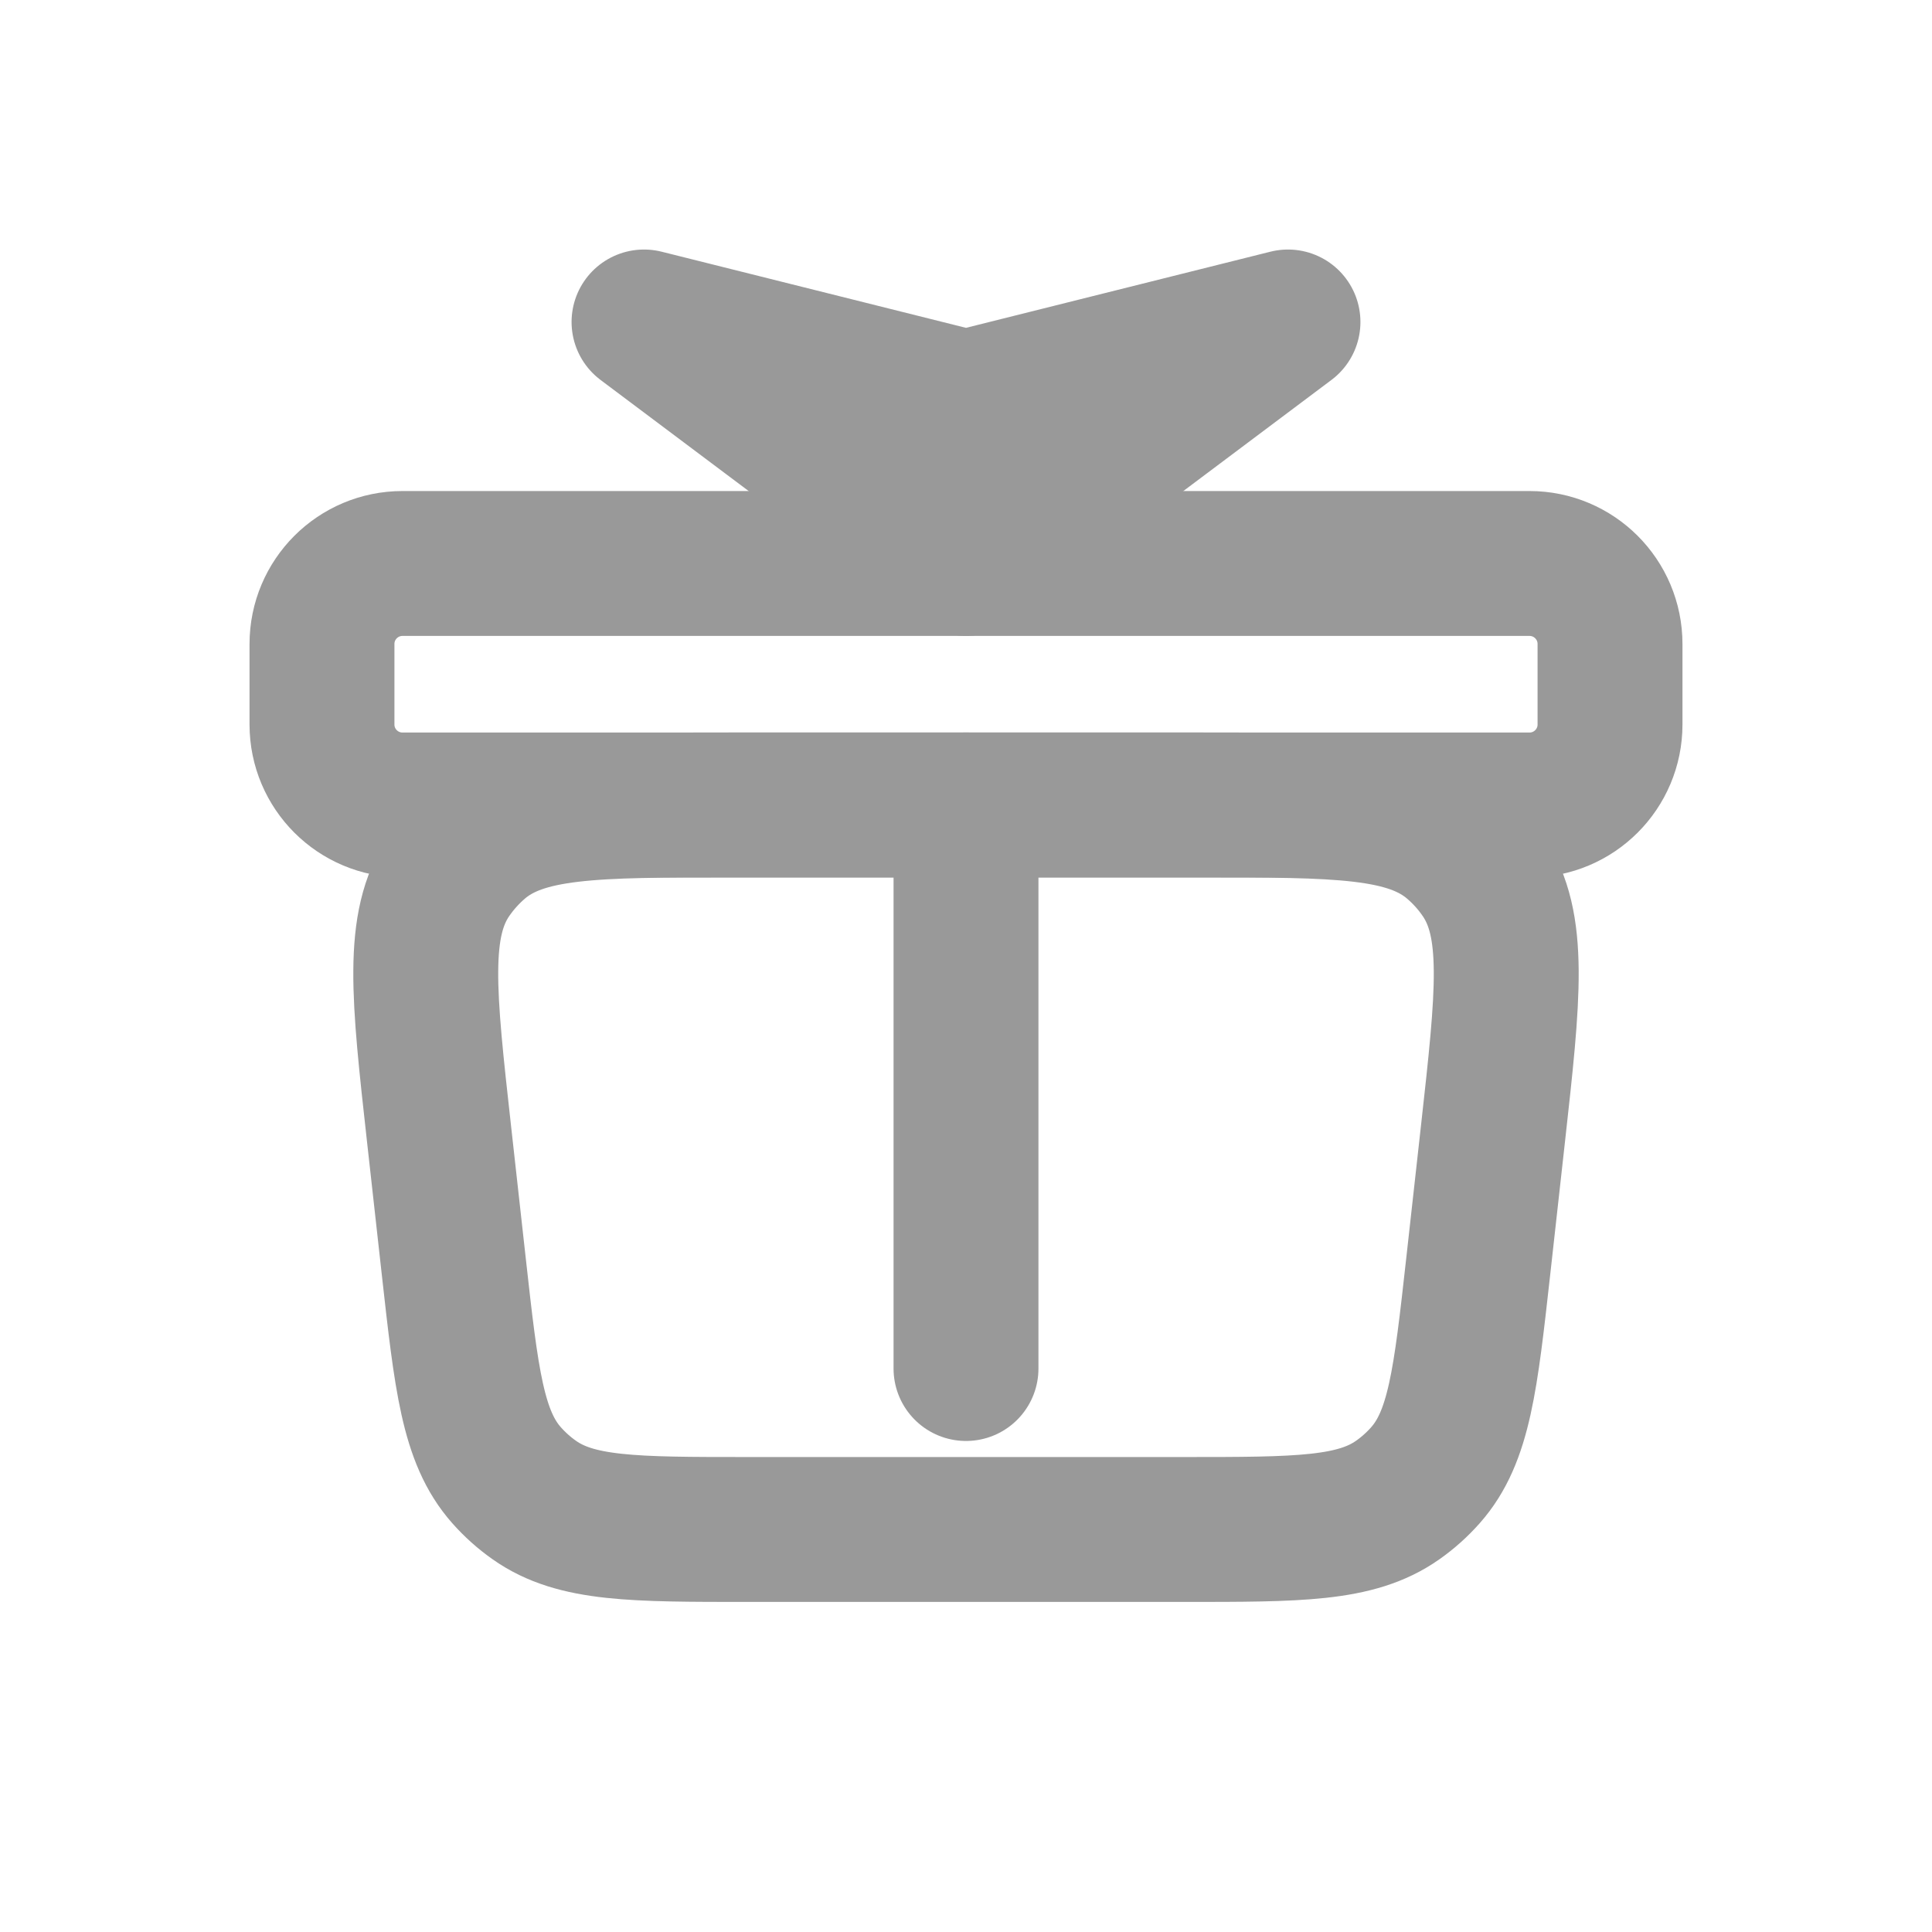 <svg width="32" height="32" viewBox="0 0 32 32" fill="none" xmlns="http://www.w3.org/2000/svg">
<path d="M19.608 25.333C21.508 25.333 22.457 25.333 23.148 24.847C23.318 24.728 23.473 24.589 23.611 24.433C24.17 23.8 24.275 22.856 24.485 20.968L24.728 18.782C24.985 16.472 25.113 15.318 24.561 14.504C24.427 14.306 24.267 14.127 24.084 13.971C23.337 13.333 22.175 13.333 19.851 13.333H12.149C9.825 13.333 8.663 13.333 7.915 13.971C7.733 14.127 7.573 14.306 7.438 14.504C6.887 15.318 7.015 16.472 7.272 18.782L7.515 20.968C7.725 22.856 7.83 23.8 8.389 24.433C8.527 24.589 8.682 24.728 8.852 24.847C9.542 25.333 10.492 25.333 12.392 25.333H19.608Z" stroke="#999999" stroke-width="2.4" stroke-linecap="round" stroke-linejoin="round"/>
<path d="M16 22.667V13.333" stroke="#999999" stroke-width="2.4" stroke-linecap="round" stroke-linejoin="round"/>
<path d="M25.333 9.333H6.667C5.93 9.333 5.333 9.93 5.333 10.667V12C5.333 12.736 5.93 13.333 6.667 13.333H25.333C26.07 13.333 26.667 12.736 26.667 12V10.667C26.667 9.93 26.07 9.333 25.333 9.333Z" stroke="#999999" stroke-width="2.4" stroke-linejoin="round"/>
<path d="M10.667 5.333L16 7.333L21.333 5.333M10.667 5.333L16 9.333L21.333 5.333M10.667 5.333L16 6.667L21.333 5.333" stroke="#999999" stroke-width="2.4" stroke-linecap="round" stroke-linejoin="round"/>
</svg>
